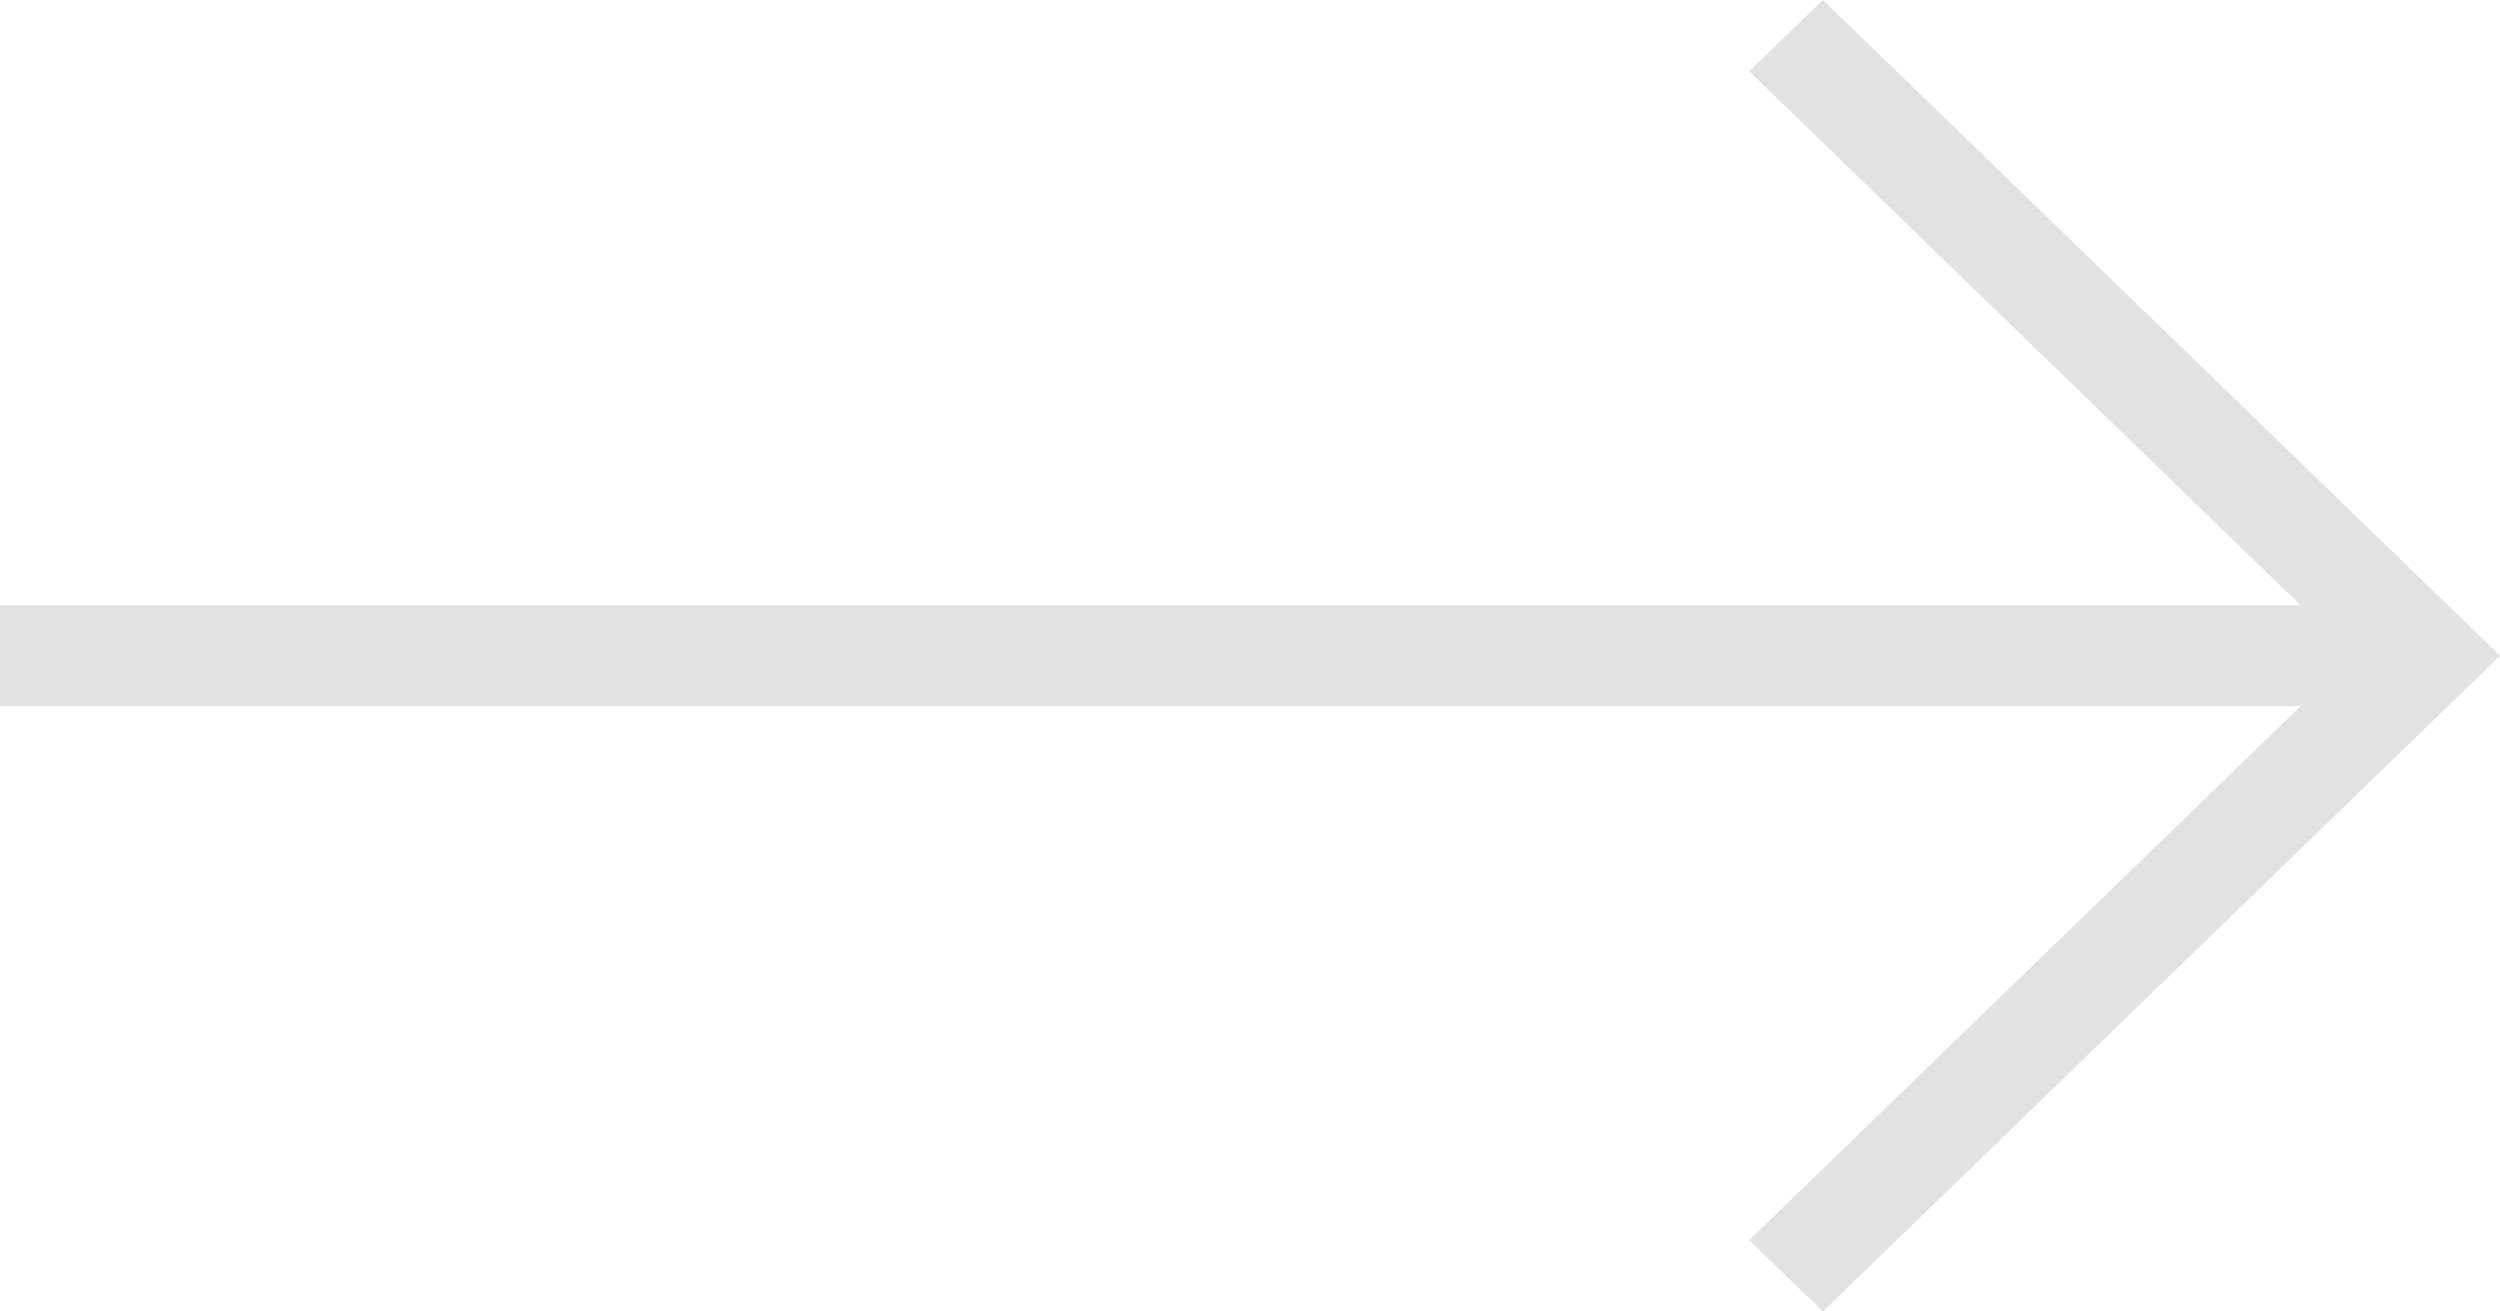 <svg width="61" height="32" viewBox="0 0 61 32" fill="none" xmlns="http://www.w3.org/2000/svg">
<path d="M44.479 32L61 16L44.479 0L42.682 1.74L56.135 14.769L0 14.769V17.231L56.135 17.231L42.682 30.26L44.479 32Z" fill="#E2E2E2"/>
</svg>
